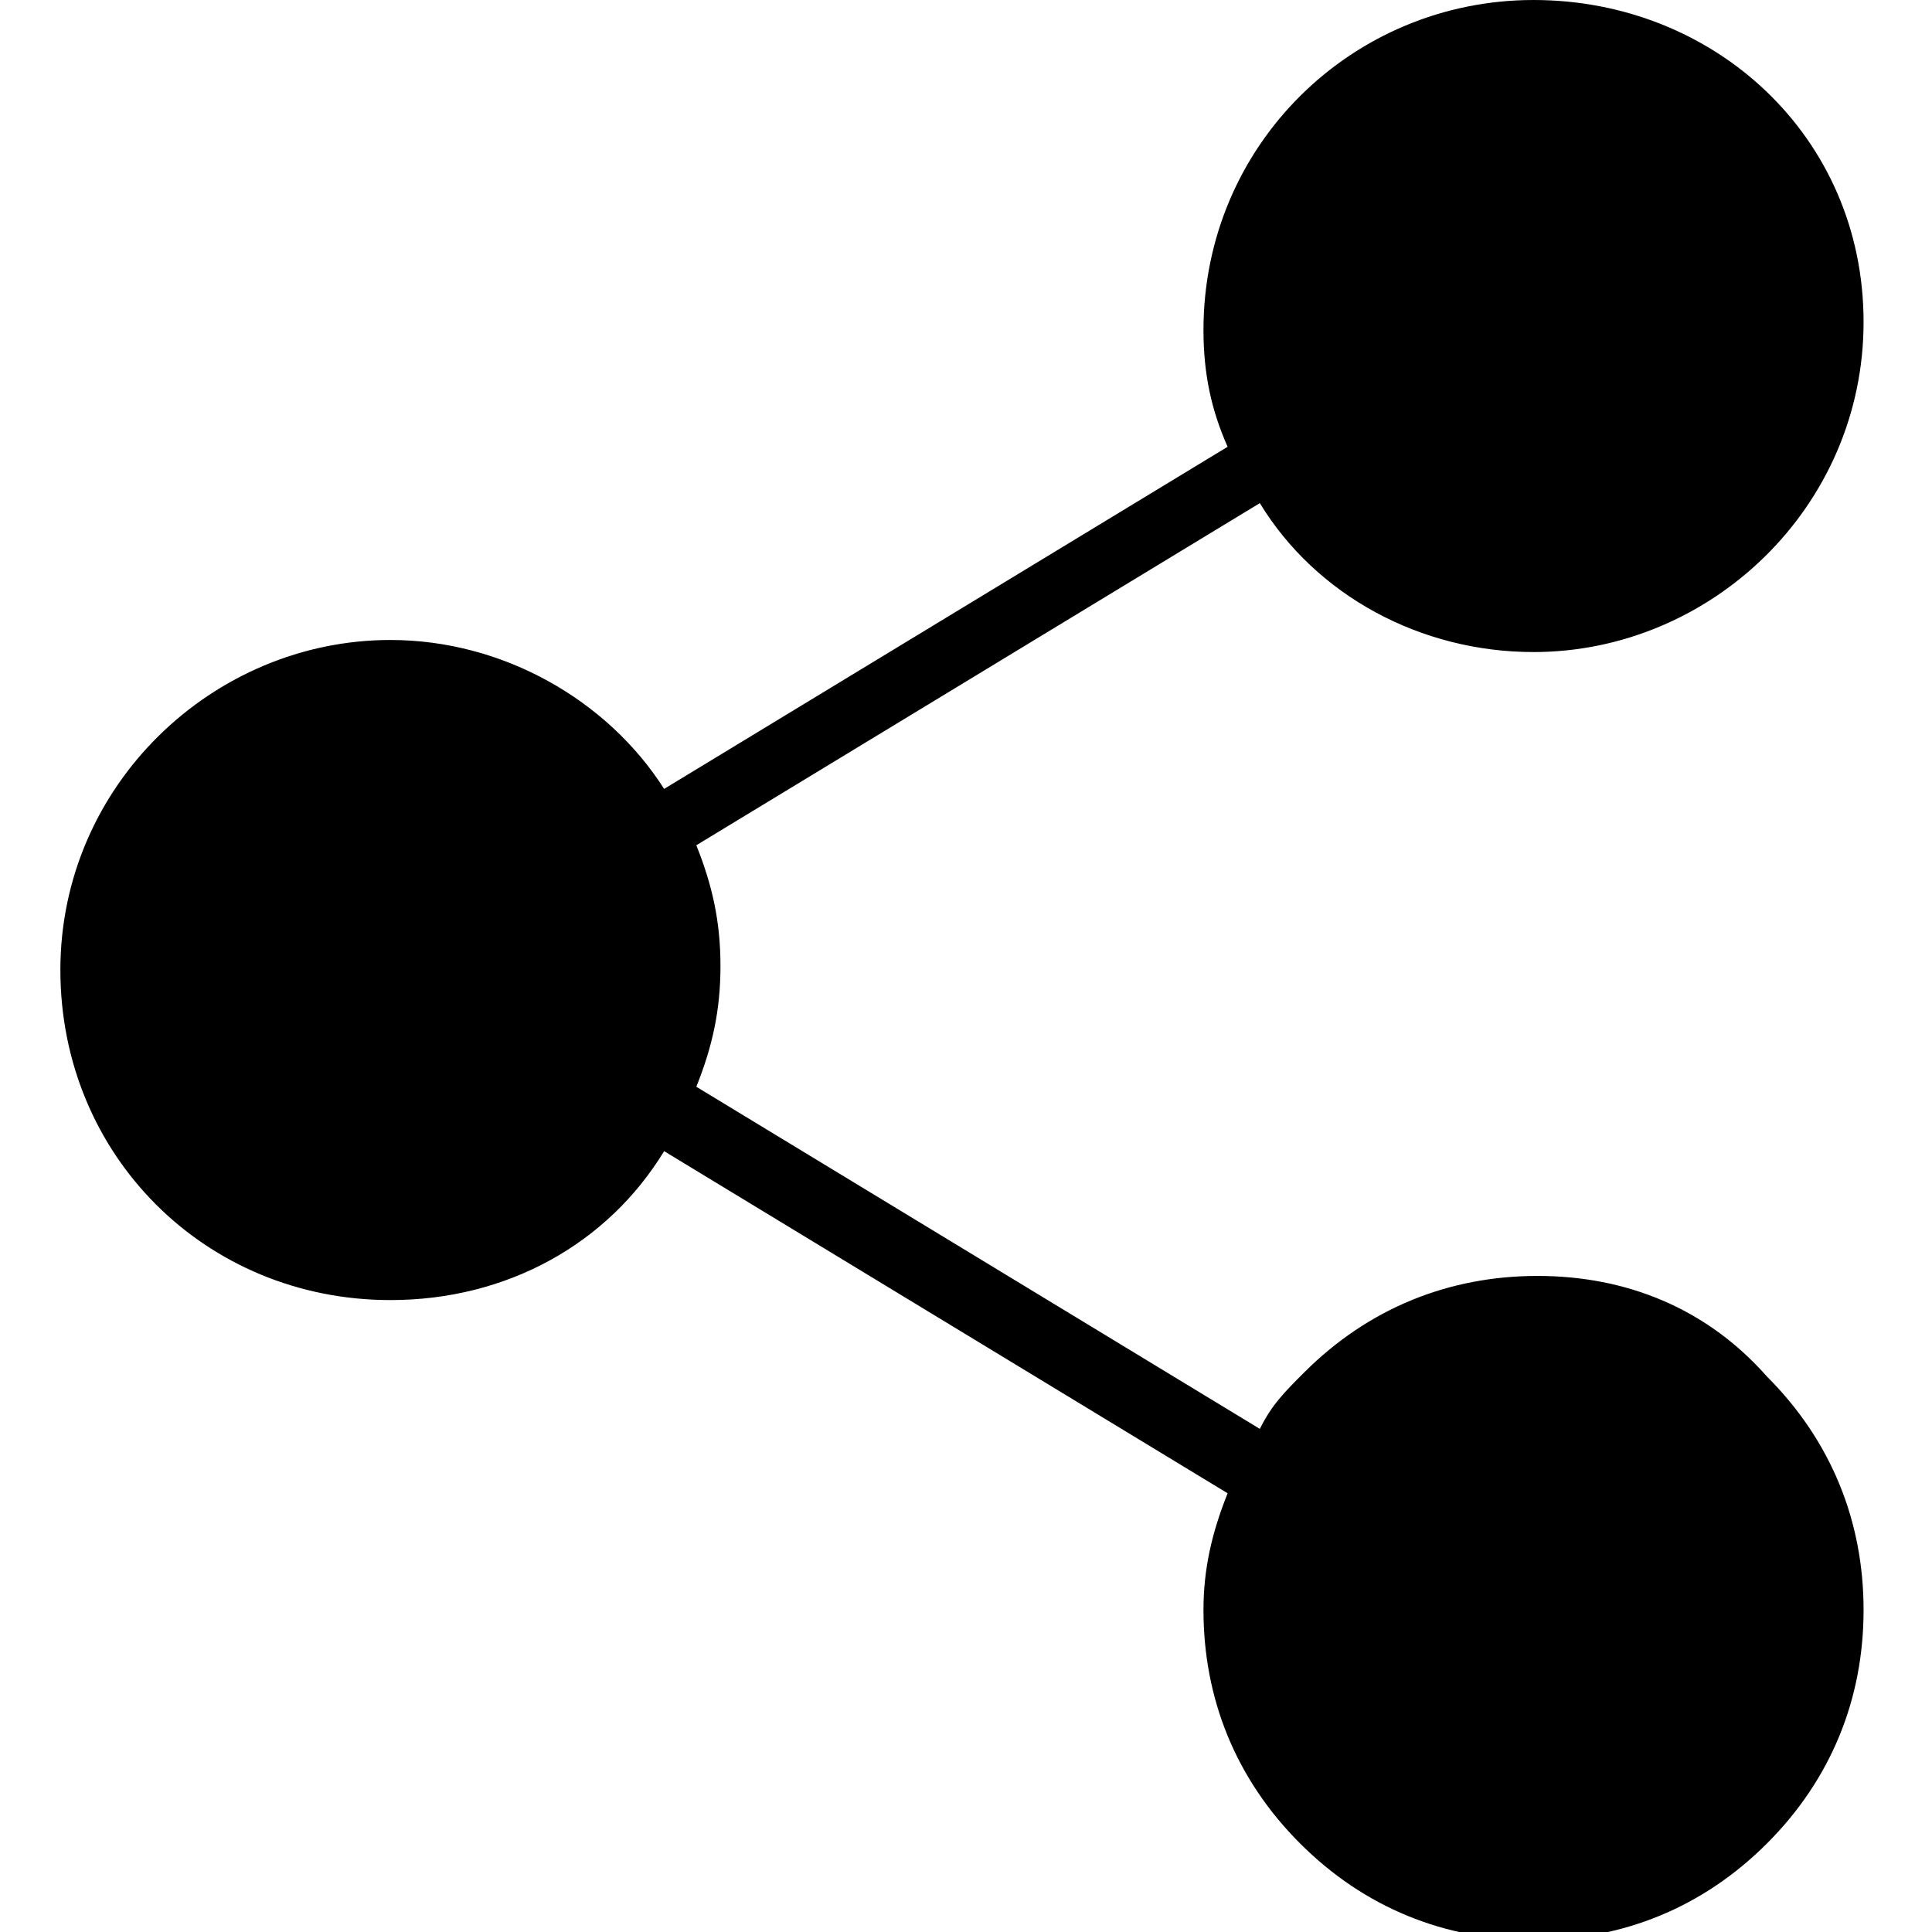 <svg enable-background="new 0 0 48 48" viewBox="0 0 48 48" xmlns="http://www.w3.org/2000/svg"><path d="m38.2 31.7c-2.2 0-4.2.8-5.8 2.4-.5.5-.8.8-1.1 1.4l-14-8.5c.4-1 .6-1.9.6-3s-.2-2-.6-3l14-8.5c1.4 2.3 4 3.7 6.8 3.7 4.4 0 8.2-3.6 8.2-8.2s-3.7-8-8.2-8-8.2 3.6-8.2 8.2c0 1.1.2 2 .6 2.9l-14 8.5c-1.4-2.2-4-3.7-6.8-3.7-4.4 0-8.2 3.6-8.2 8.2s3.6 8.2 8.2 8.2c2.9 0 5.4-1.4 6.8-3.7l14 8.5c-.4 1-.6 1.9-.6 2.9 0 2.2.8 4.2 2.4 5.8s3.6 2.4 5.8 2.4 4.2-.8 5.8-2.4 2.4-3.6 2.4-5.8-.8-4.2-2.4-5.8c-1.5-1.7-3.5-2.5-5.7-2.5z"/></svg>